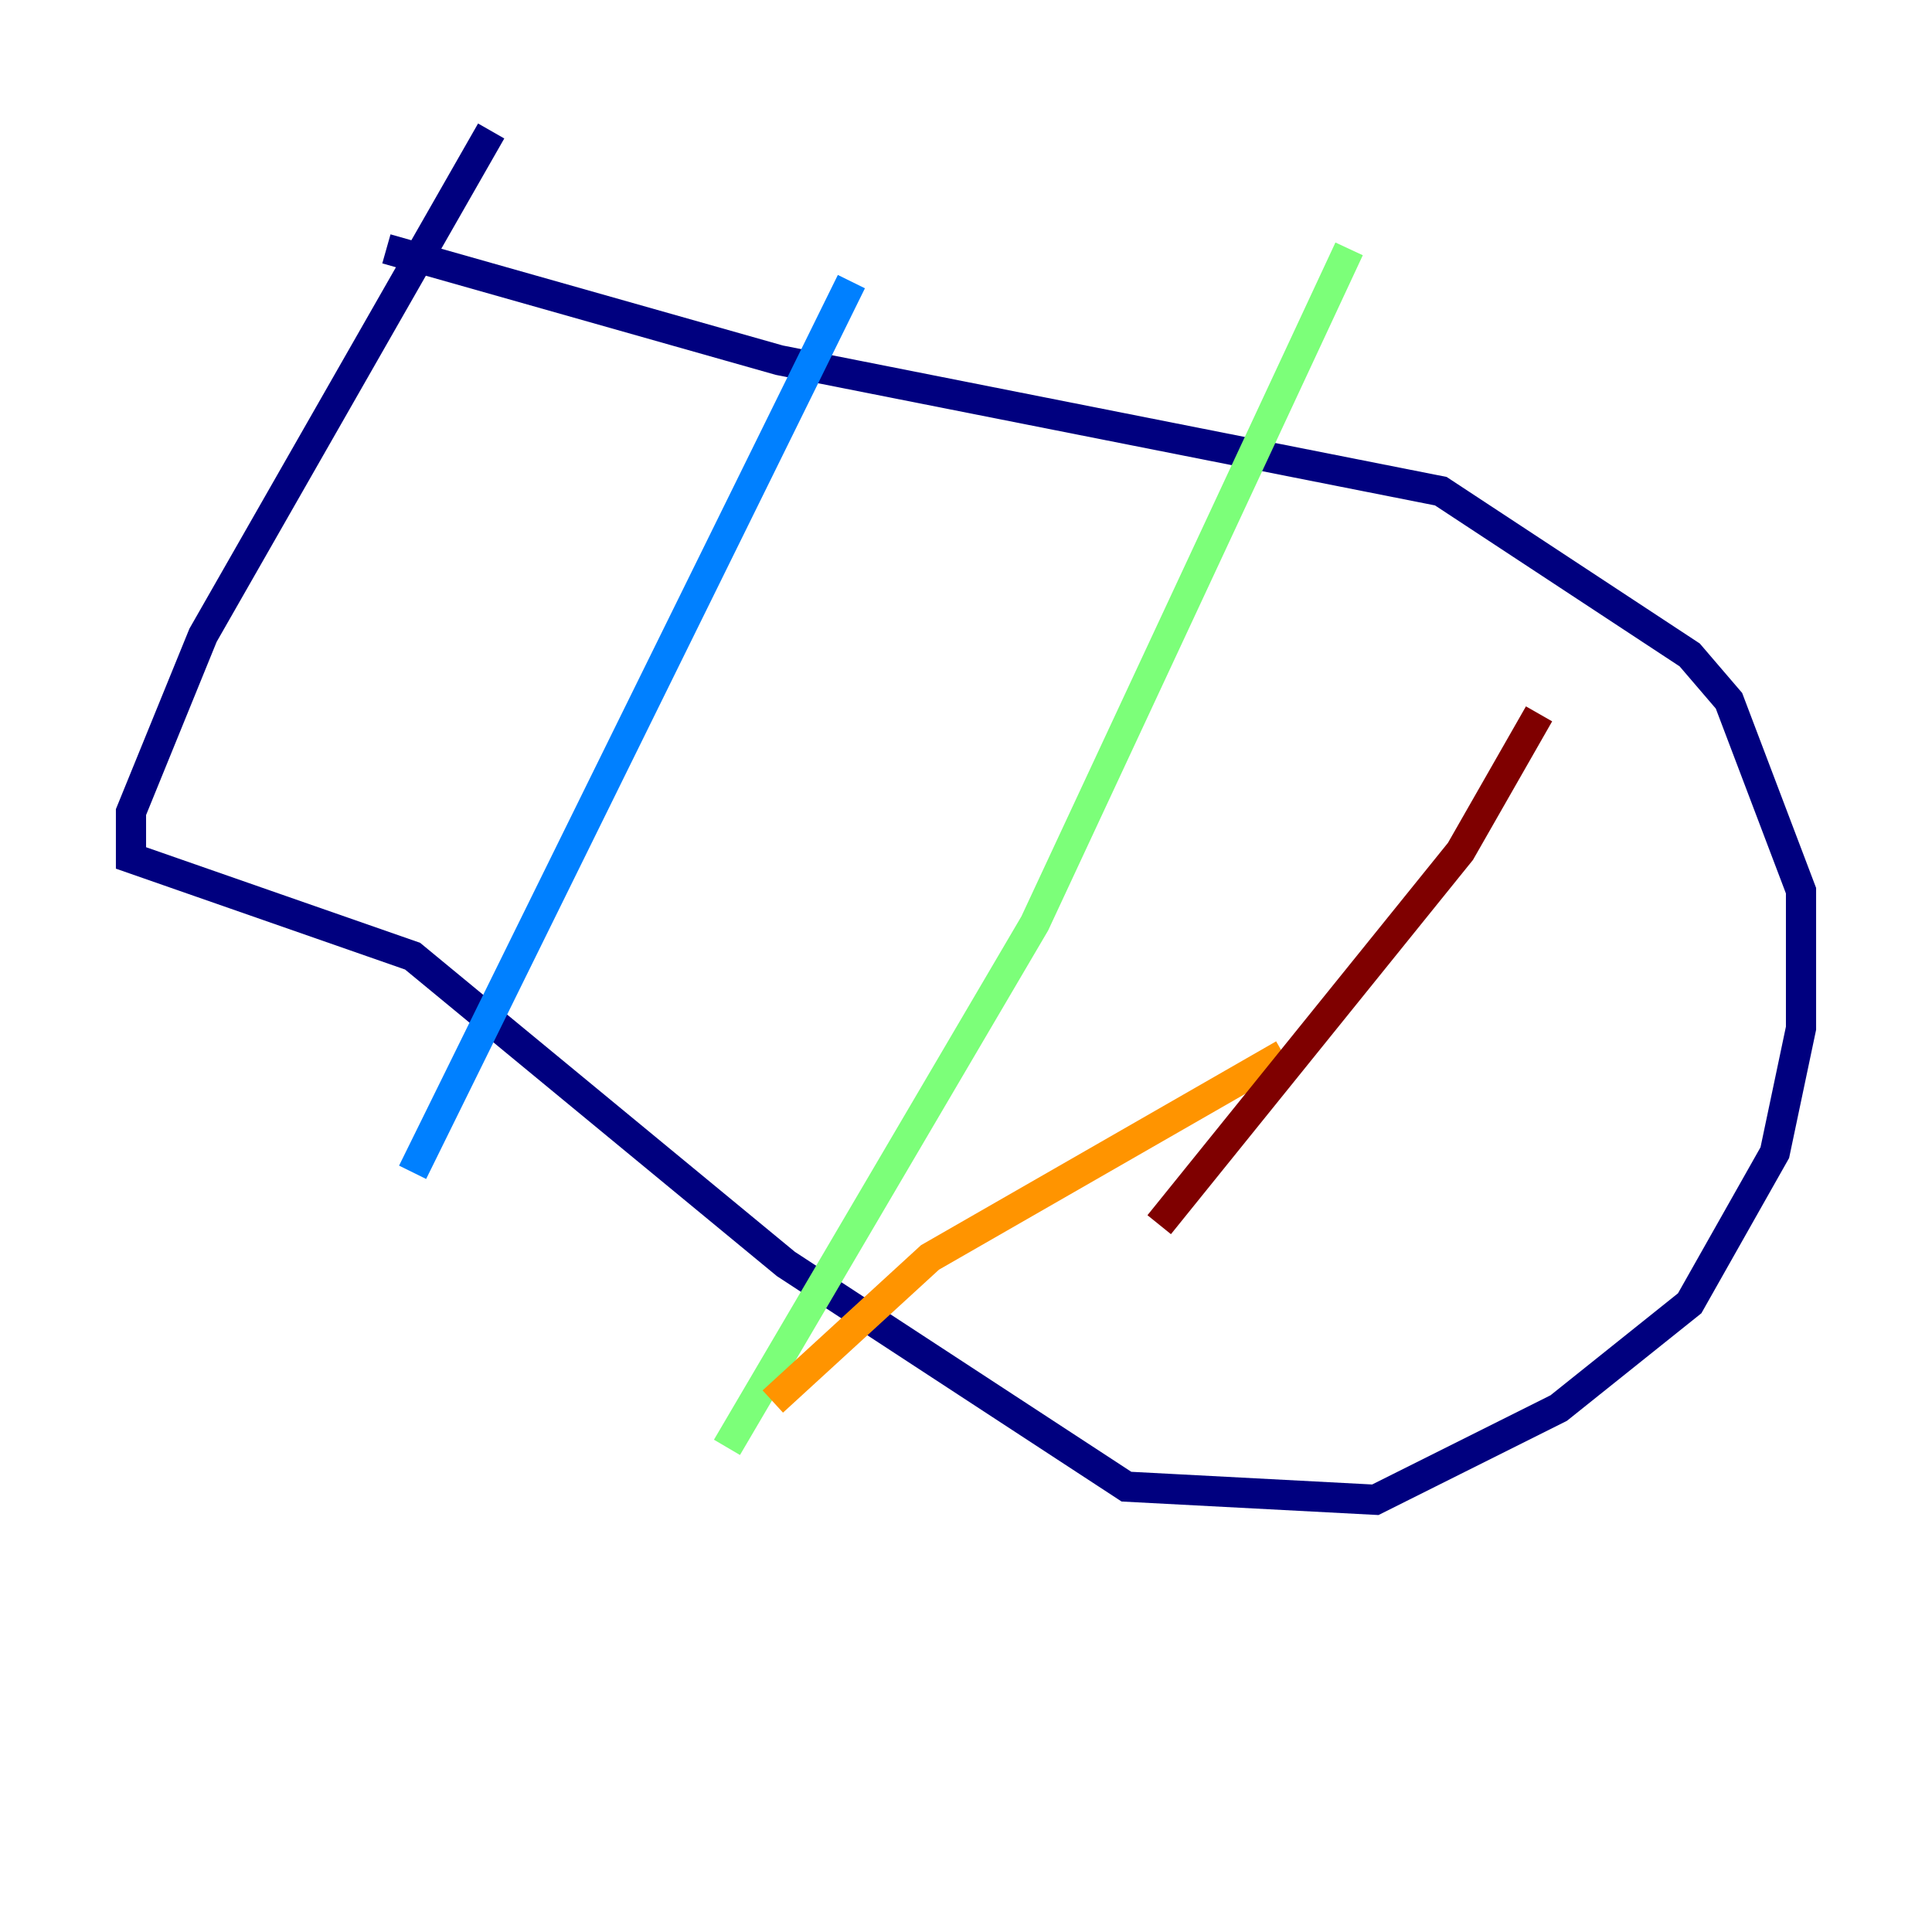 <?xml version="1.0" encoding="utf-8" ?>
<svg baseProfile="tiny" height="128" version="1.2" viewBox="0,0,128,128" width="128" xmlns="http://www.w3.org/2000/svg" xmlns:ev="http://www.w3.org/2001/xml-events" xmlns:xlink="http://www.w3.org/1999/xlink"><defs /><polyline fill="none" points="32.542,8.678 13.451,42.088 8.678,53.803 8.678,56.841 27.336,63.349 52.068,83.742 74.63,98.495 91.119,99.363 103.268,93.288 111.946,86.346 117.586,76.366 119.322,68.122 119.322,59.01 114.549,46.427 111.946,43.39 95.458,32.542 51.634,23.864 25.6,16.488" stroke="#00007f" stroke-width="2" /><polyline fill="none" points="56.407,18.658 27.336,77.668" stroke="#0080ff" stroke-width="2" /><polyline fill="none" points="89.383,16.488 68.556,61.18 48.163,95.891" stroke="#7cff79" stroke-width="2" /><polyline fill="none" points="51.2,92.854 61.614,83.308 85.044,69.858" stroke="#ff9400" stroke-width="2" /><polyline fill="none" points="101.966,47.295 96.759,56.407 76.8,81.139" stroke="#7f0000" stroke-width="2" /></svg>